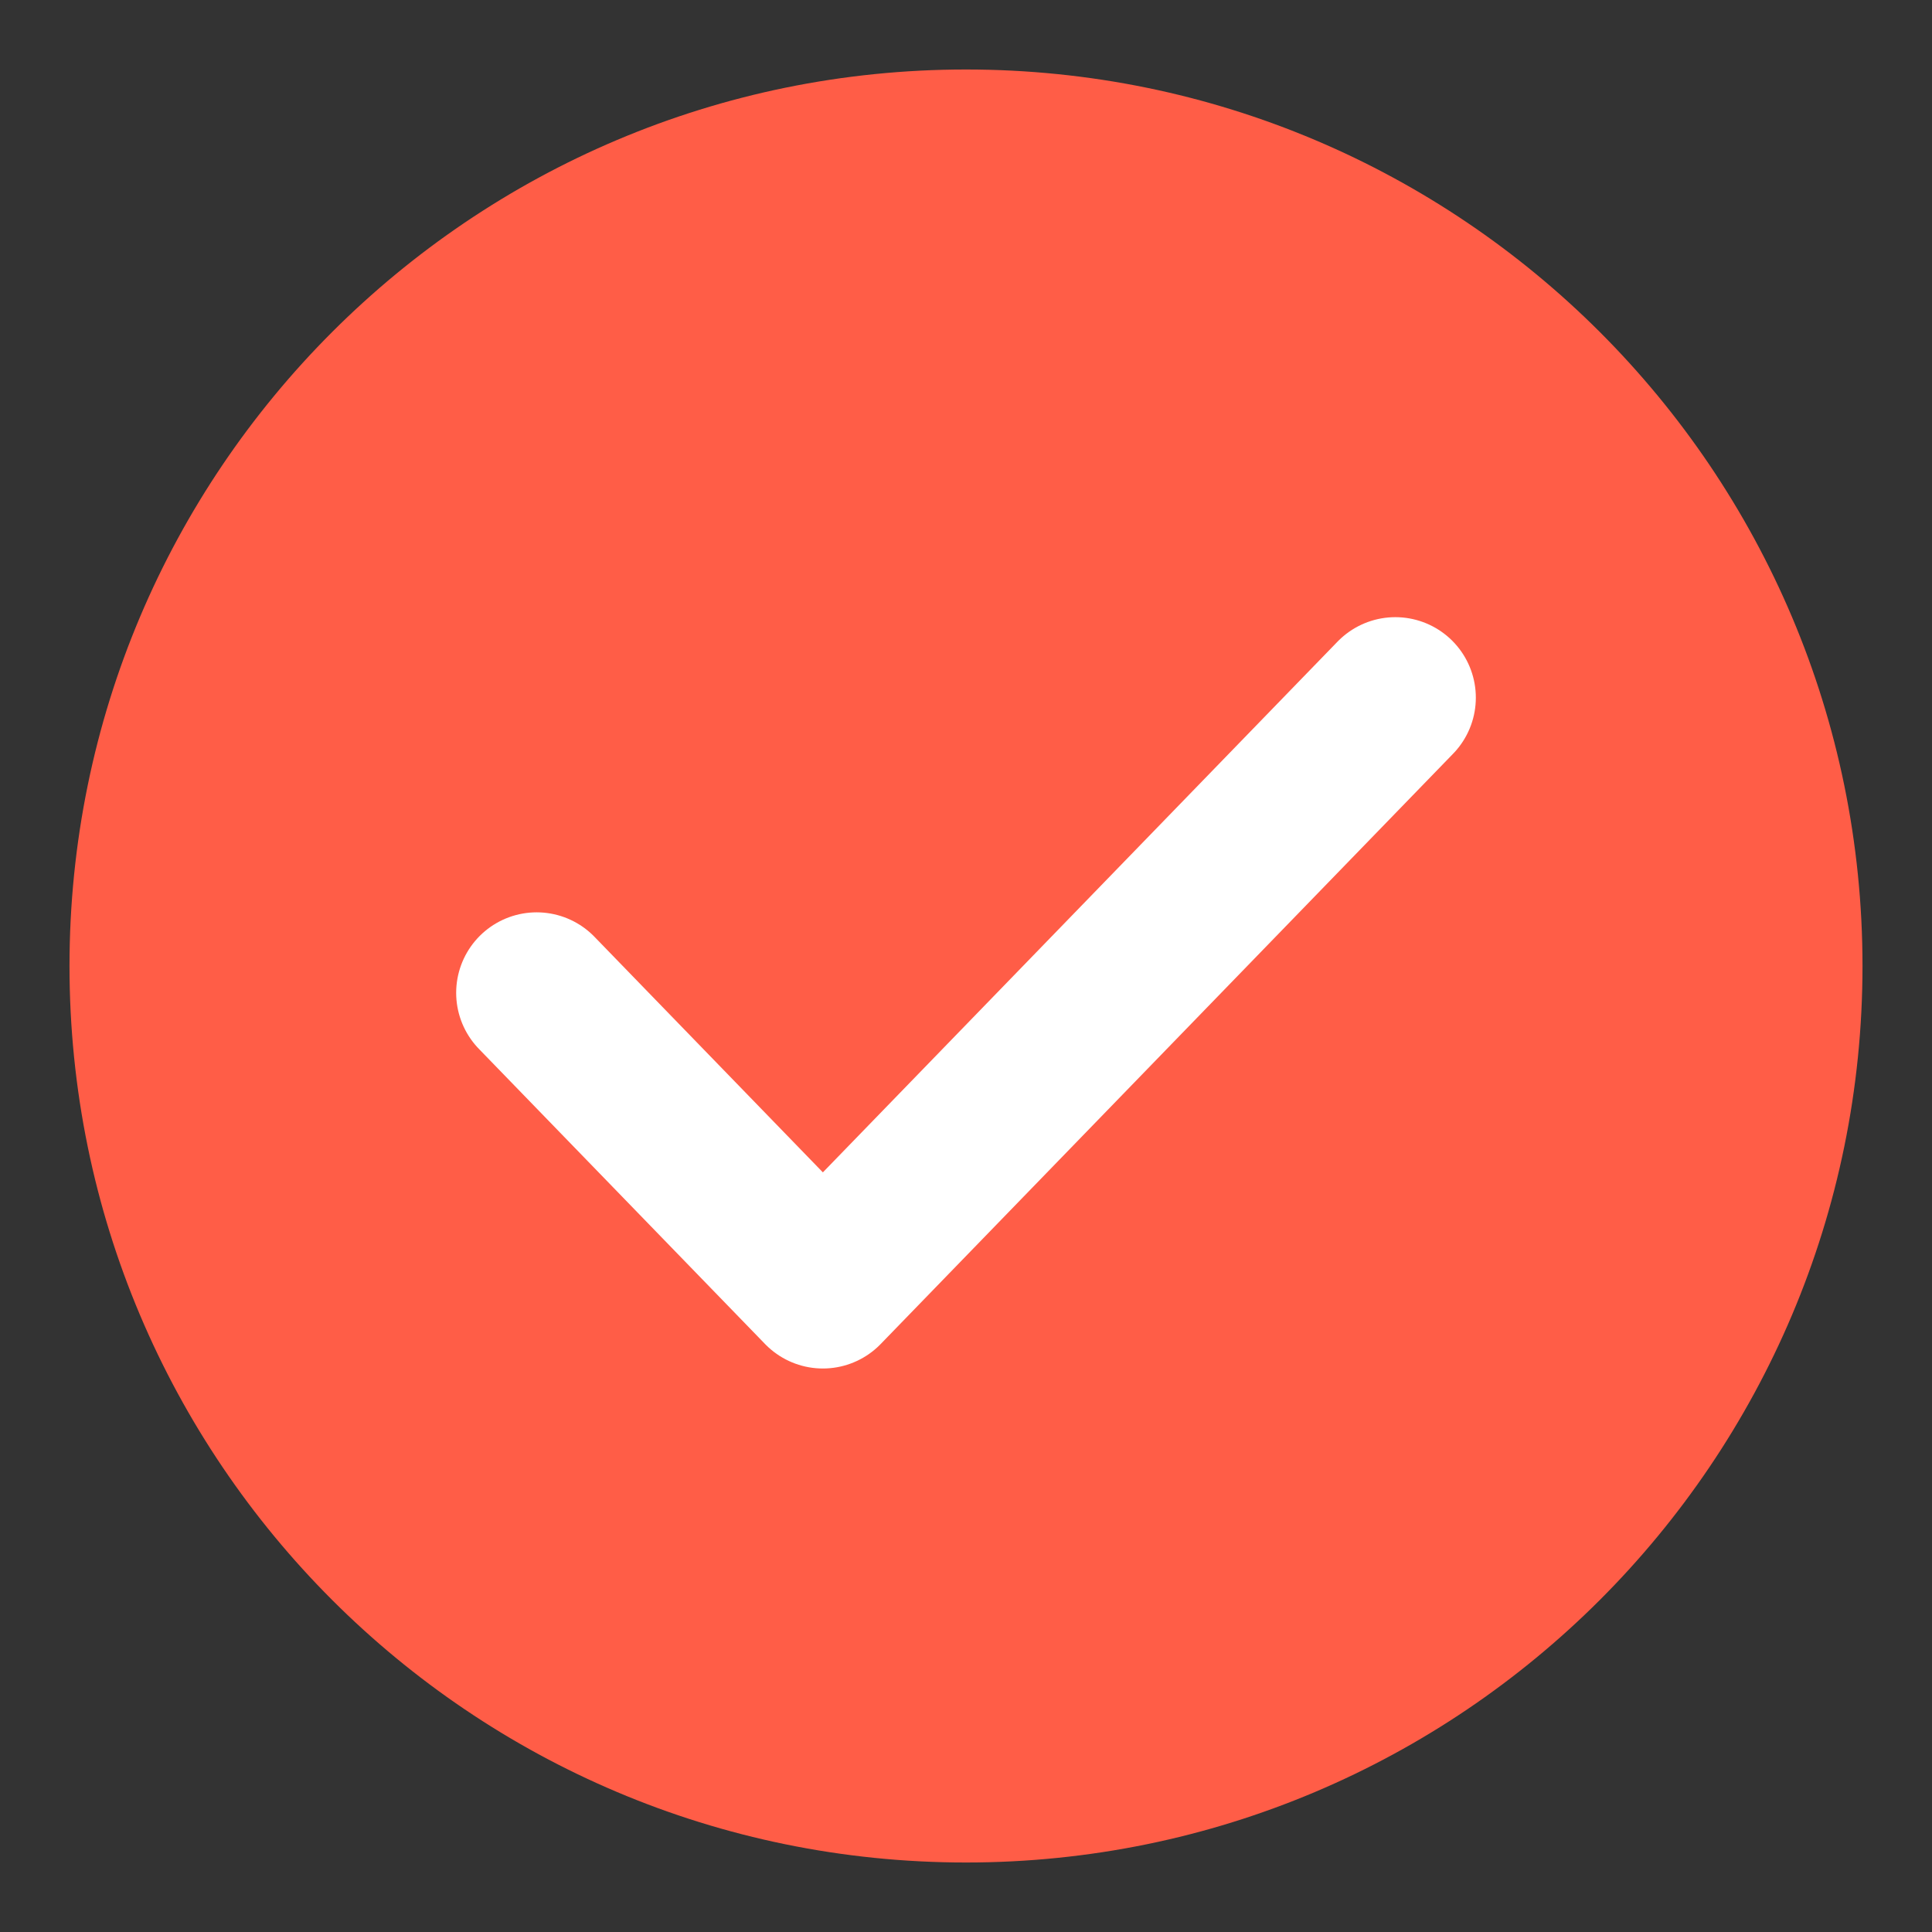 <svg width="36" height="36" viewBox="0 0 36 36" fill="none" xmlns="http://www.w3.org/2000/svg">
<rect x="0" y="0" width="36" height="36" fill="#333333" stroke="none"/>
<path d="M18 33.75C26.698 33.75 33.75 26.698 33.75 18C33.75 9.302 26.698 2.25 18 2.25C9.302 2.25 2.25 9.302 2.25 18C2.25 26.698 9.302 33.75 18 33.75Z" fill="#FF5D47" stroke="#FF5D47" stroke-width="1.91" stroke-miterlimit="10"/>
<path d="M10 18.5L15.333 24L26 13" stroke="white" stroke-width="3" stroke-miterlimit="10" stroke-linecap="round" stroke-linejoin="round"/>
</svg>
